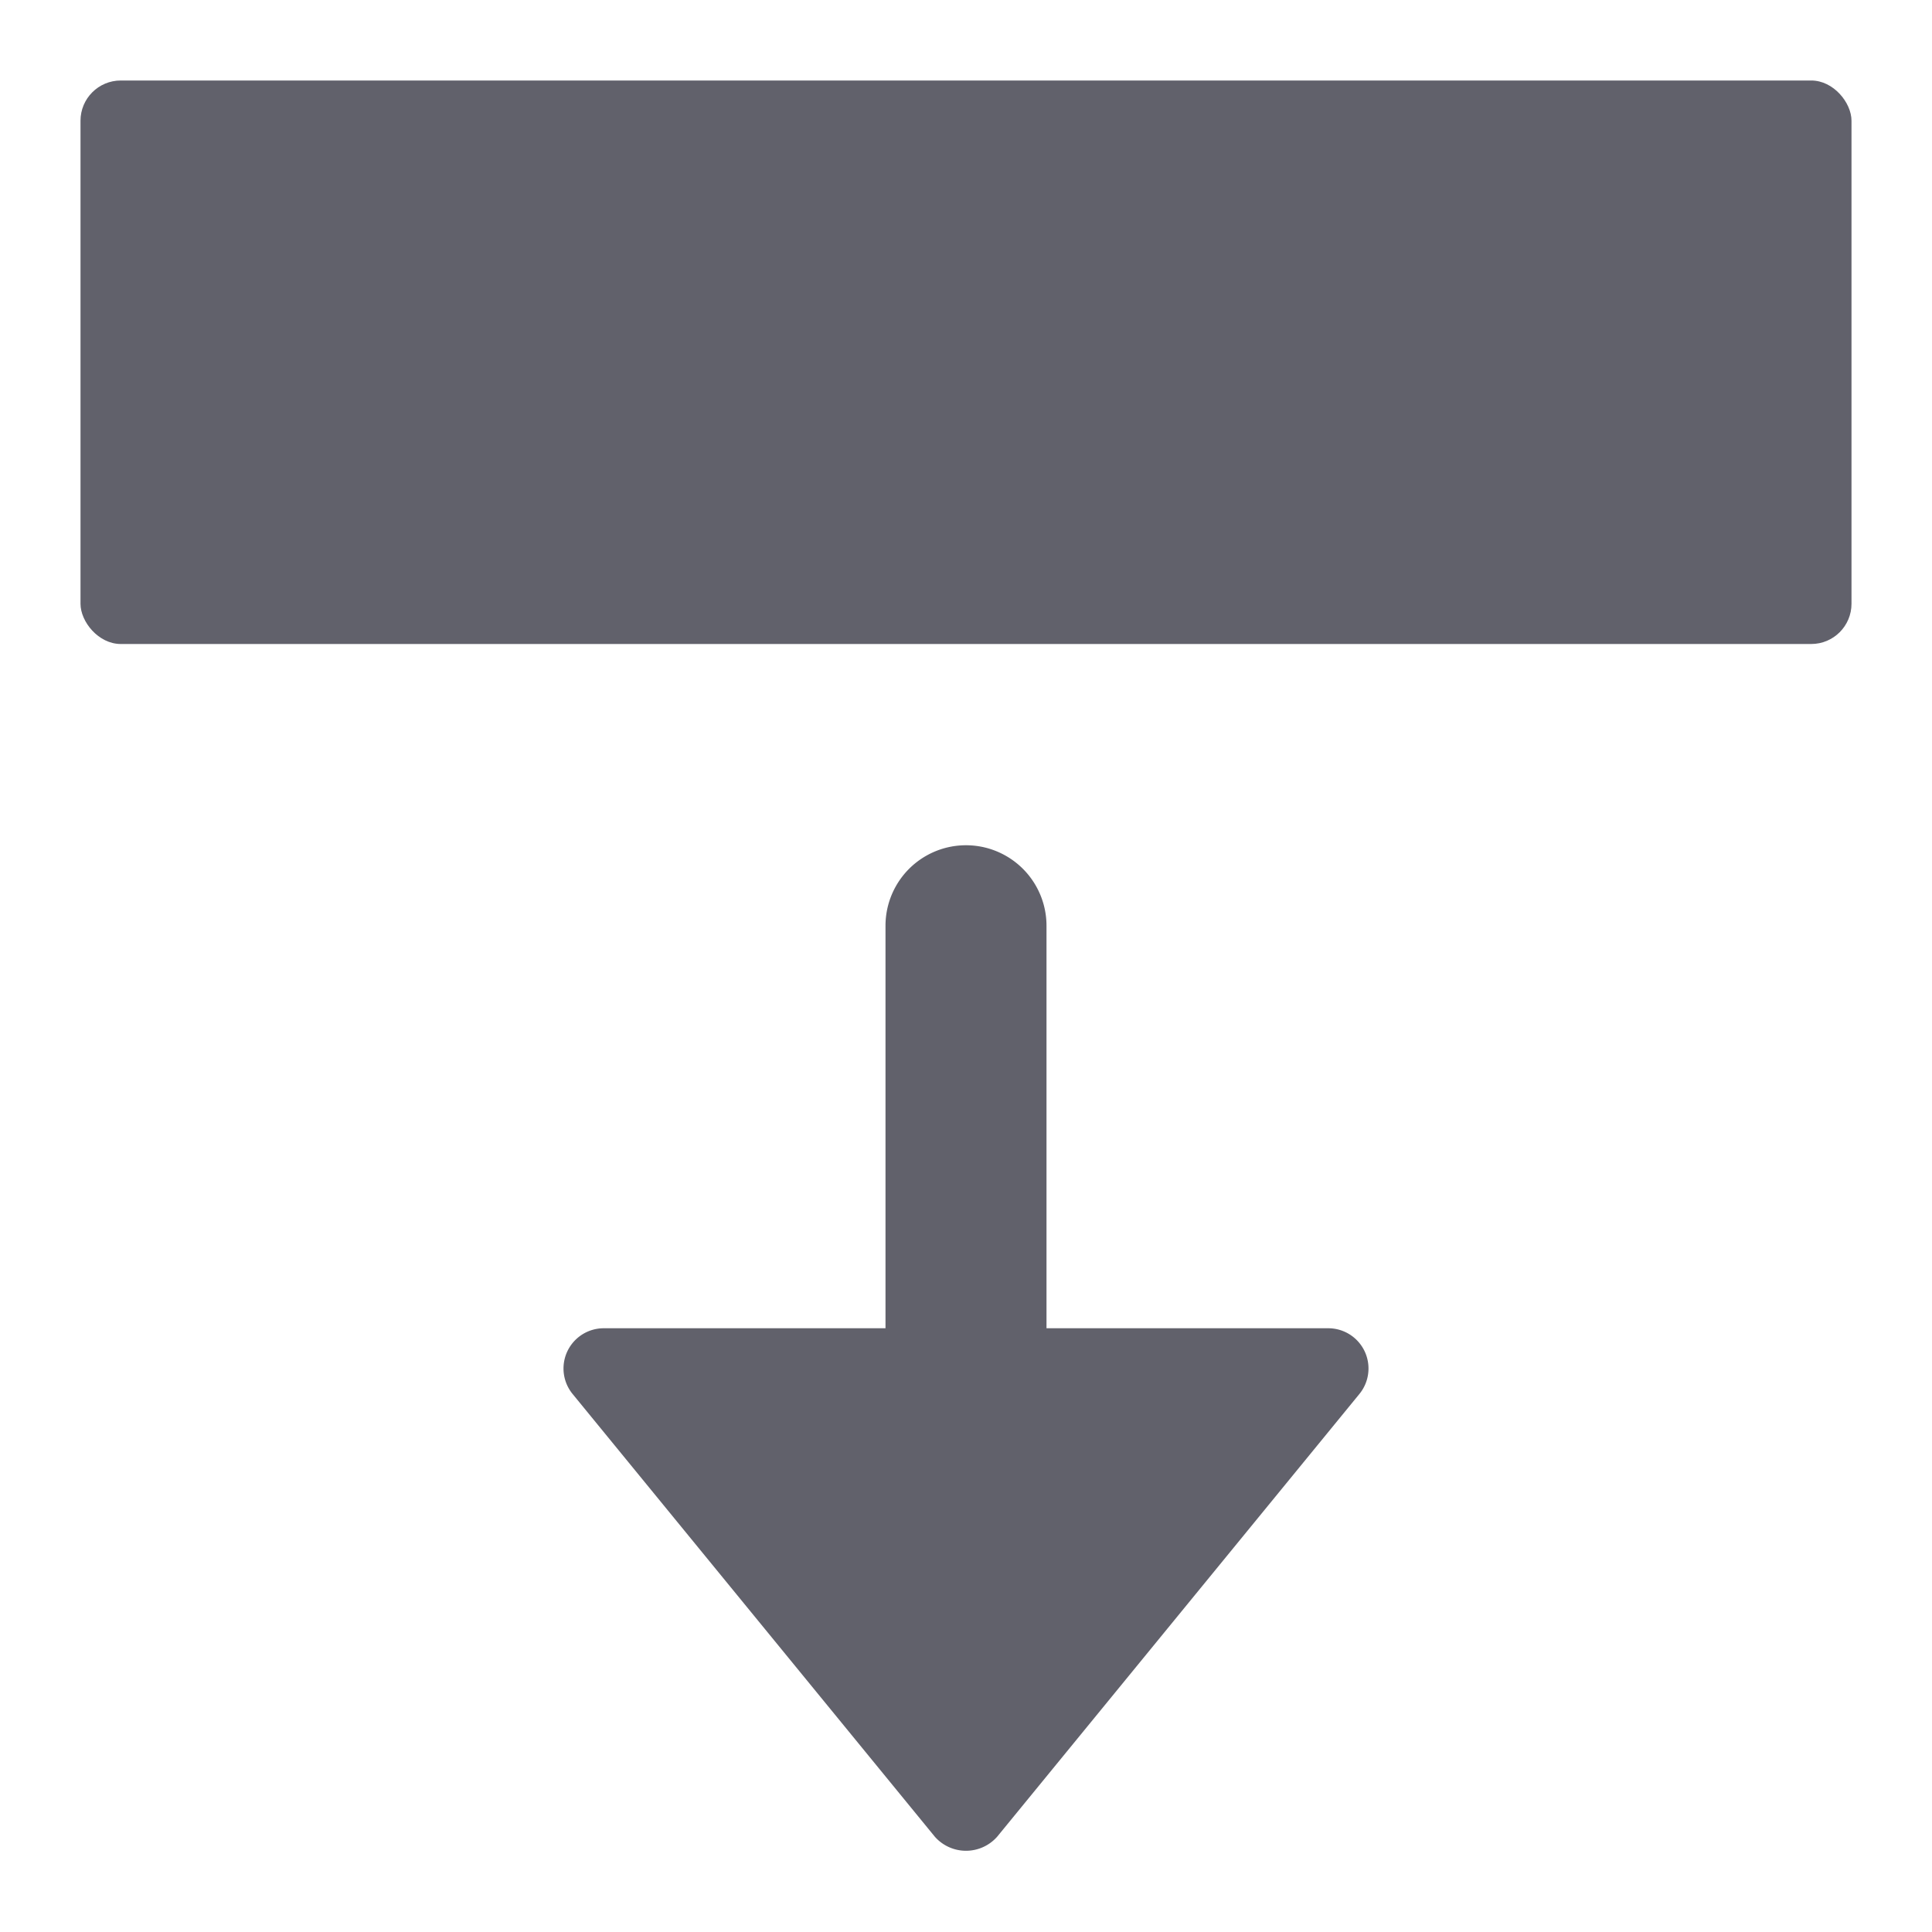 <svg xmlns="http://www.w3.org/2000/svg" height="24" width="24" viewBox="0 0 48 48"><g fill="#61616b" class="nc-icon-wrapper"><path data-color="color-2" d="M15,33h7V23a2,2,0,0,1,4,0V33h7a1,1,0,0,1,.774,1.633l-9,11a1.033,1.033,0,0,1-1.548,0l-9-11A1,1,0,0,1,15,33Z" fill="#61616b"></path><rect x="2" y="2" width="44" height="14" rx="1" fill="#61616b"></rect></g></svg>